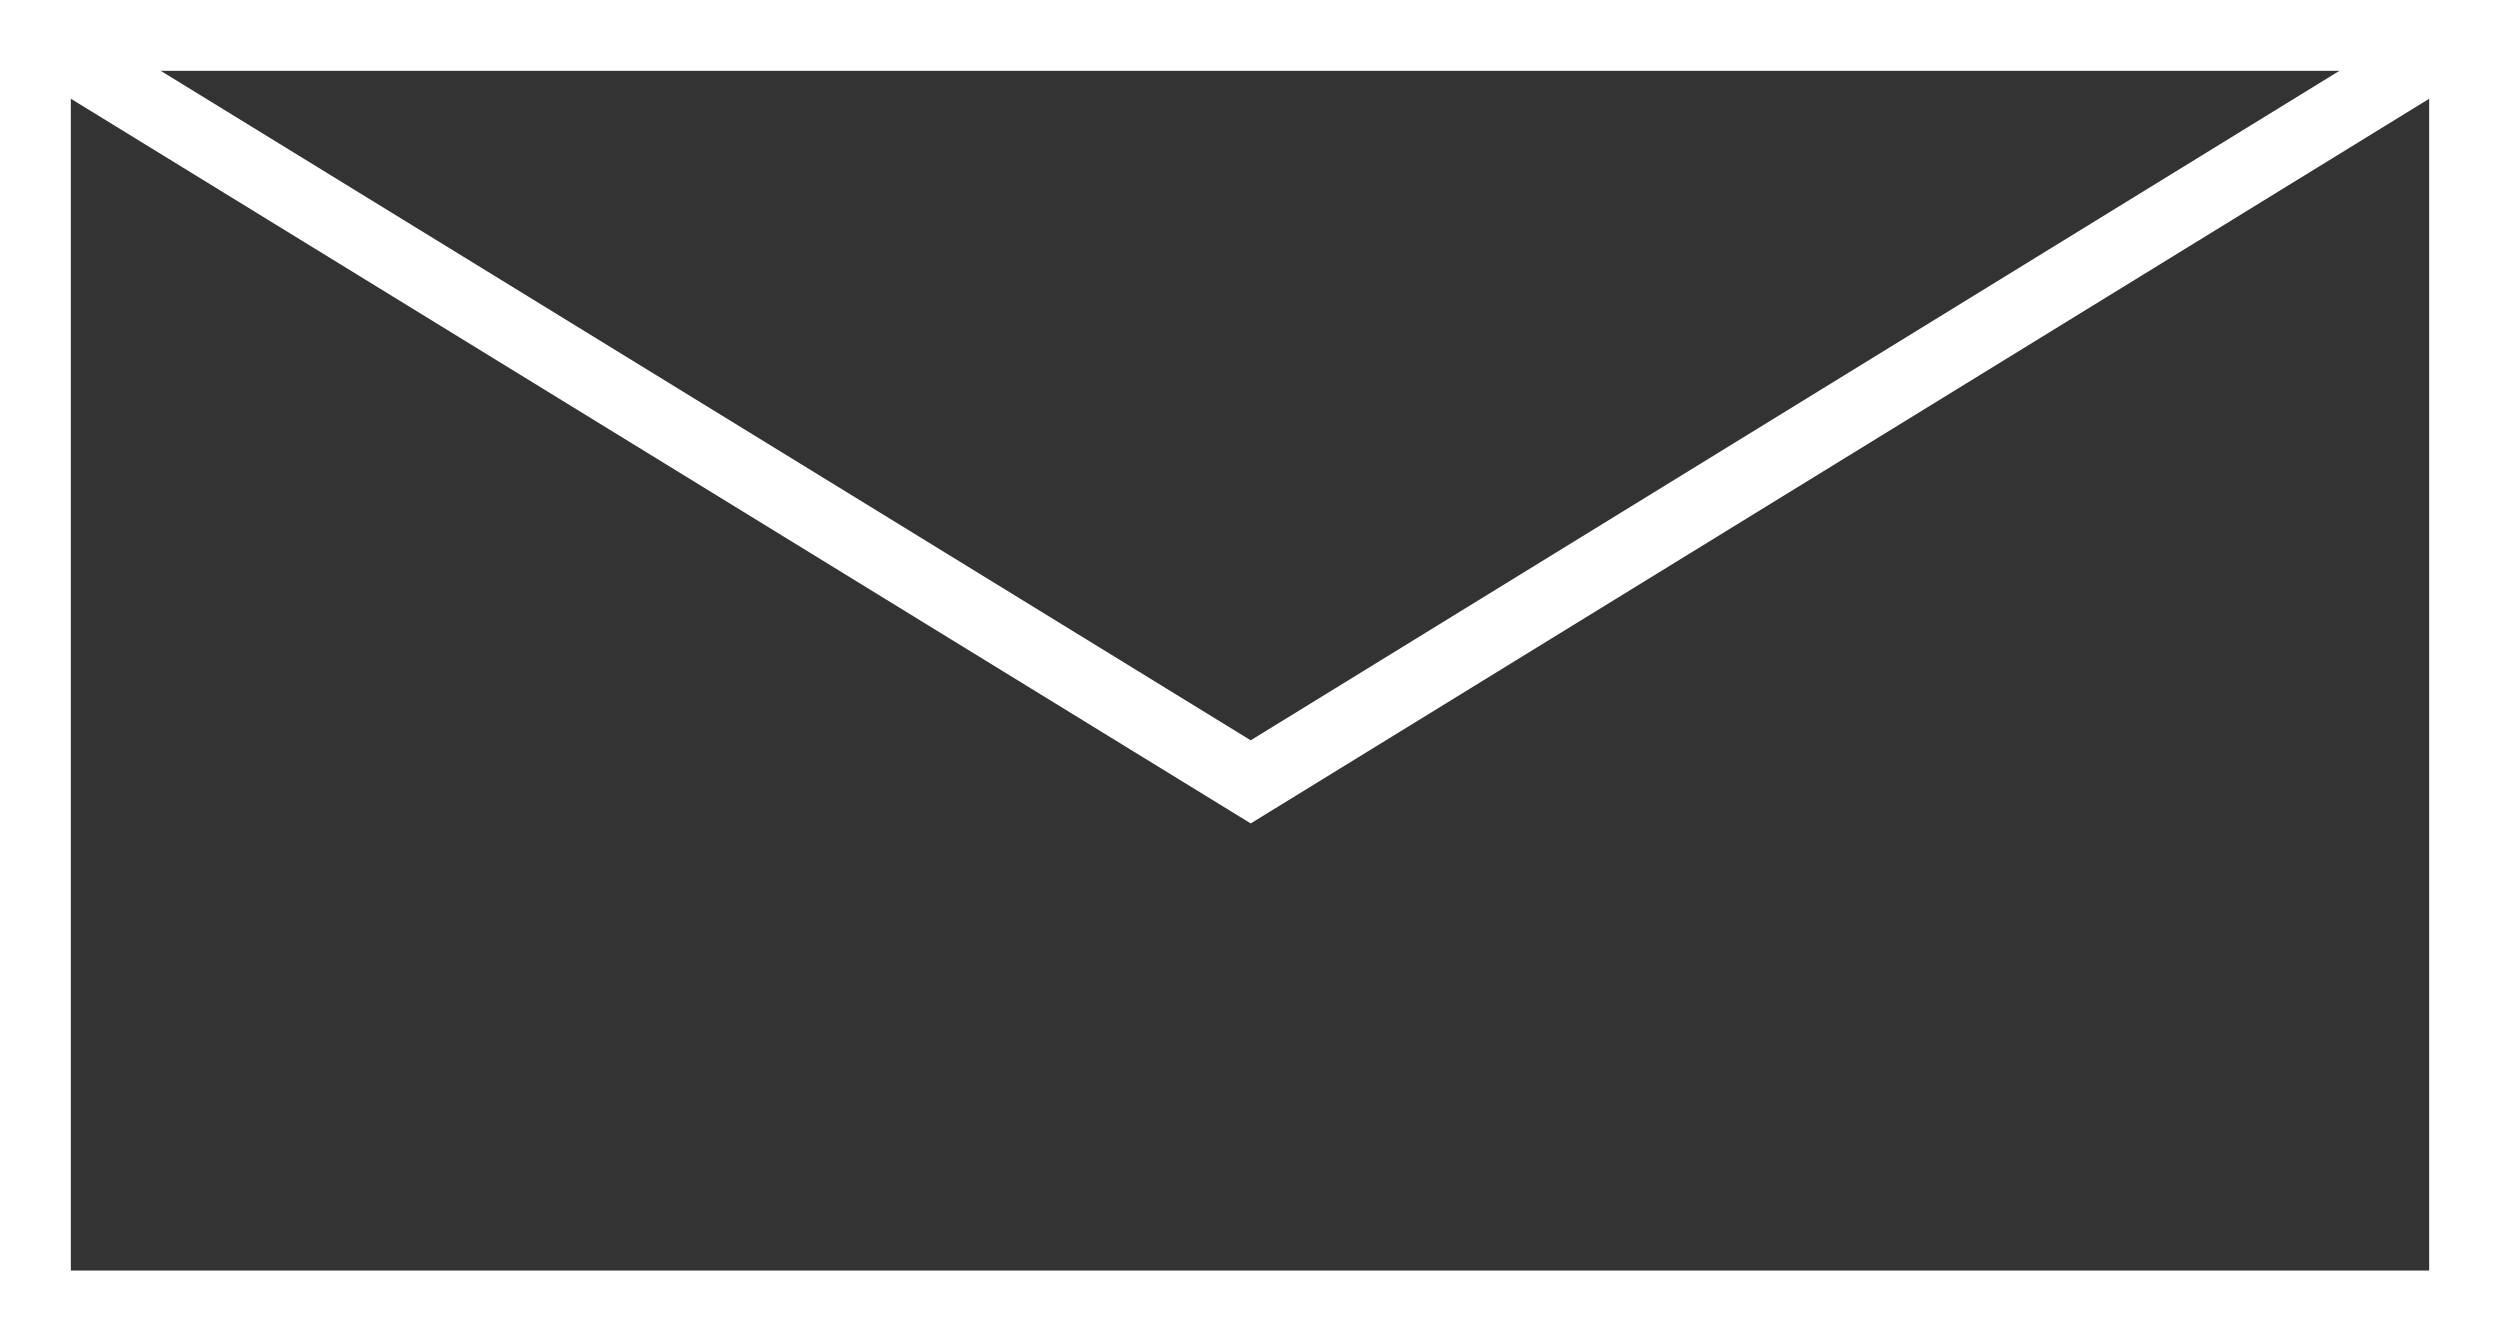 <?xml version="1.0" encoding="utf-8"?>
<!-- Generator: Adobe Illustrator 19.1.0, SVG Export Plug-In . SVG Version: 6.00 Build 0)  -->
<!DOCTYPE svg PUBLIC "-//W3C//DTD SVG 1.1//EN" "http://www.w3.org/Graphics/SVG/1.1/DTD/svg11.dtd">
<svg version="1.1" id="Layer_1" xmlns="http://www.w3.org/2000/svg" xmlns:xlink="http://www.w3.org/1999/xlink" x="0px" y="0px"
	 viewBox="0 0 176.5 94.7" style="enable-background:new 0 0 176.5 94.7;" xml:space="preserve">
<rect x="0" y="0" width="176.5" height="94.7" fill="#333333" stroke="none"/>
<style type="text/css">
	.st0{fill:none;stroke:#FFFFFF;stroke-width:5;stroke-miterlimit:10;}
</style>
<rect x="2.5" y="2.5" class="st0" width="171.5" height="89.7"/>
<polyline class="st0" points="2.5,2.5 88.3,55.2 174,2.5 "/>
</svg>
